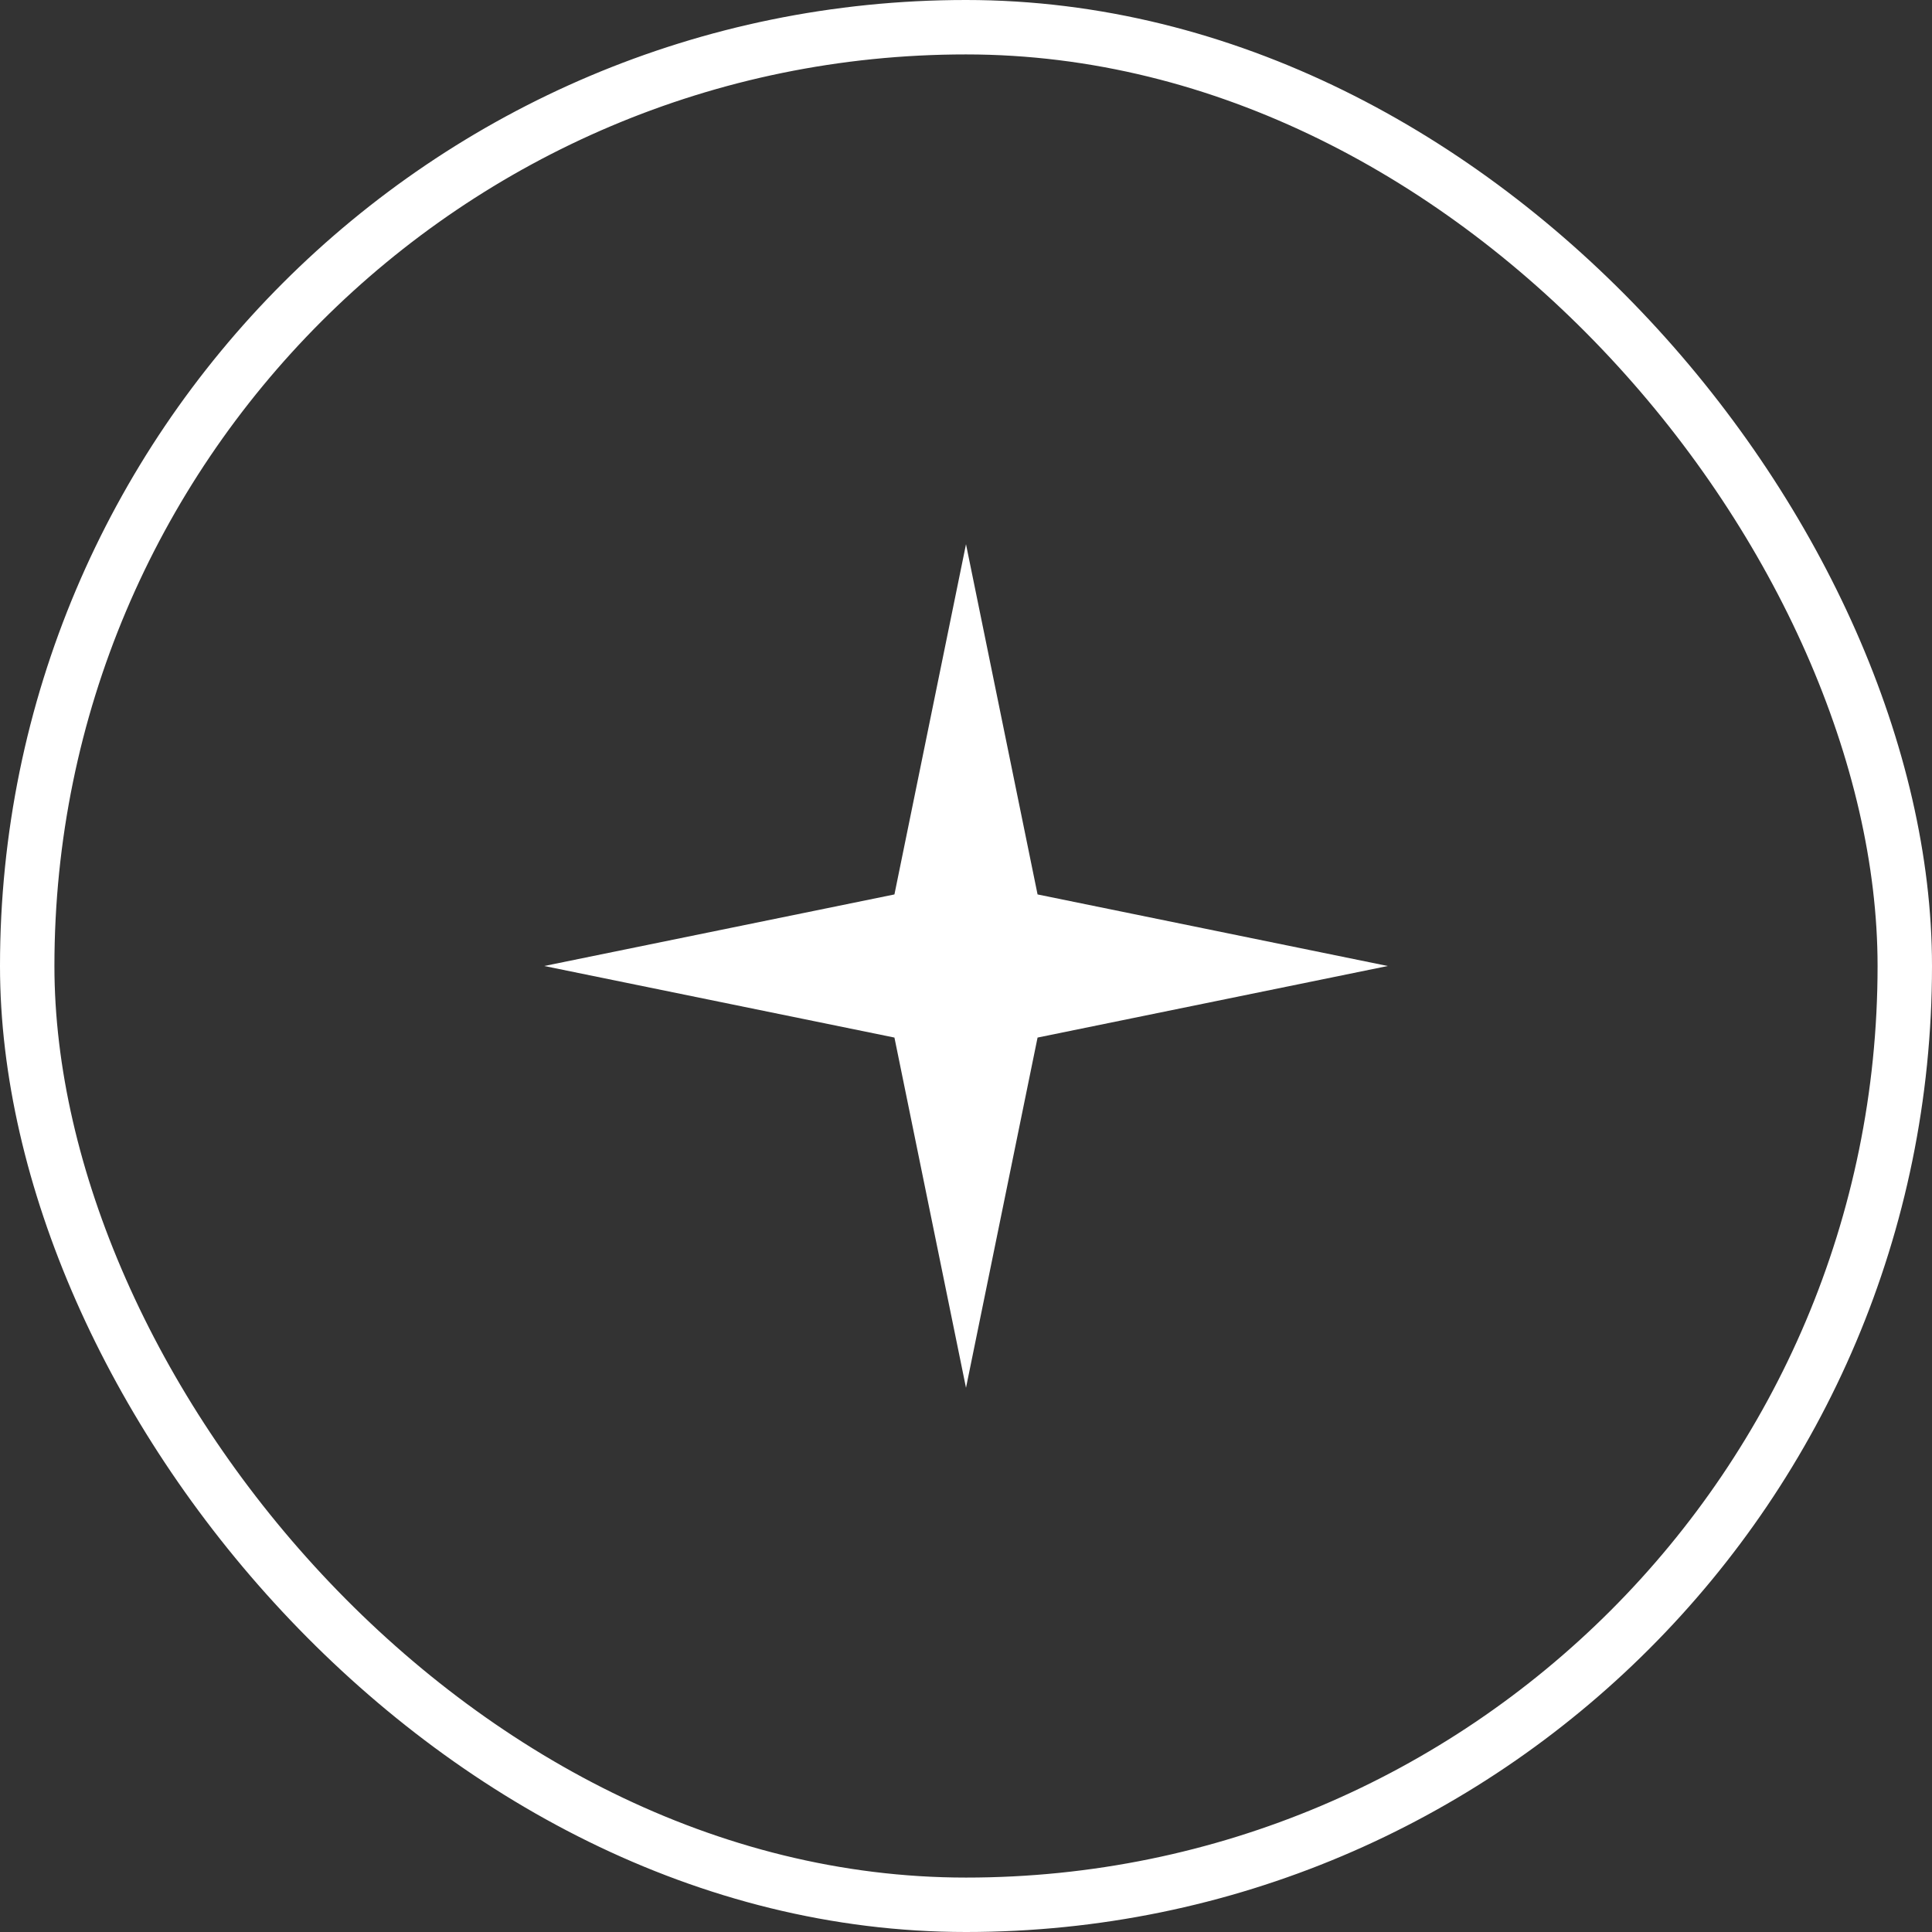 <svg width="71" height="71" viewBox="0 0 71 71" fill="none" xmlns="http://www.w3.org/2000/svg">
<rect x="0" y="0" width="71" height="71" fill="#333333" stroke="none"/>
<path d="M35.5 20L38.13 32.87L51 35.5L38.13 38.13L35.5 51L32.87 38.13L20 35.5L32.87 32.87L35.5 20Z" fill="white"/>
<rect x="1" y="1" width="69" height="69" rx="34.5" stroke="white" stroke-width="2"/>
</svg>
